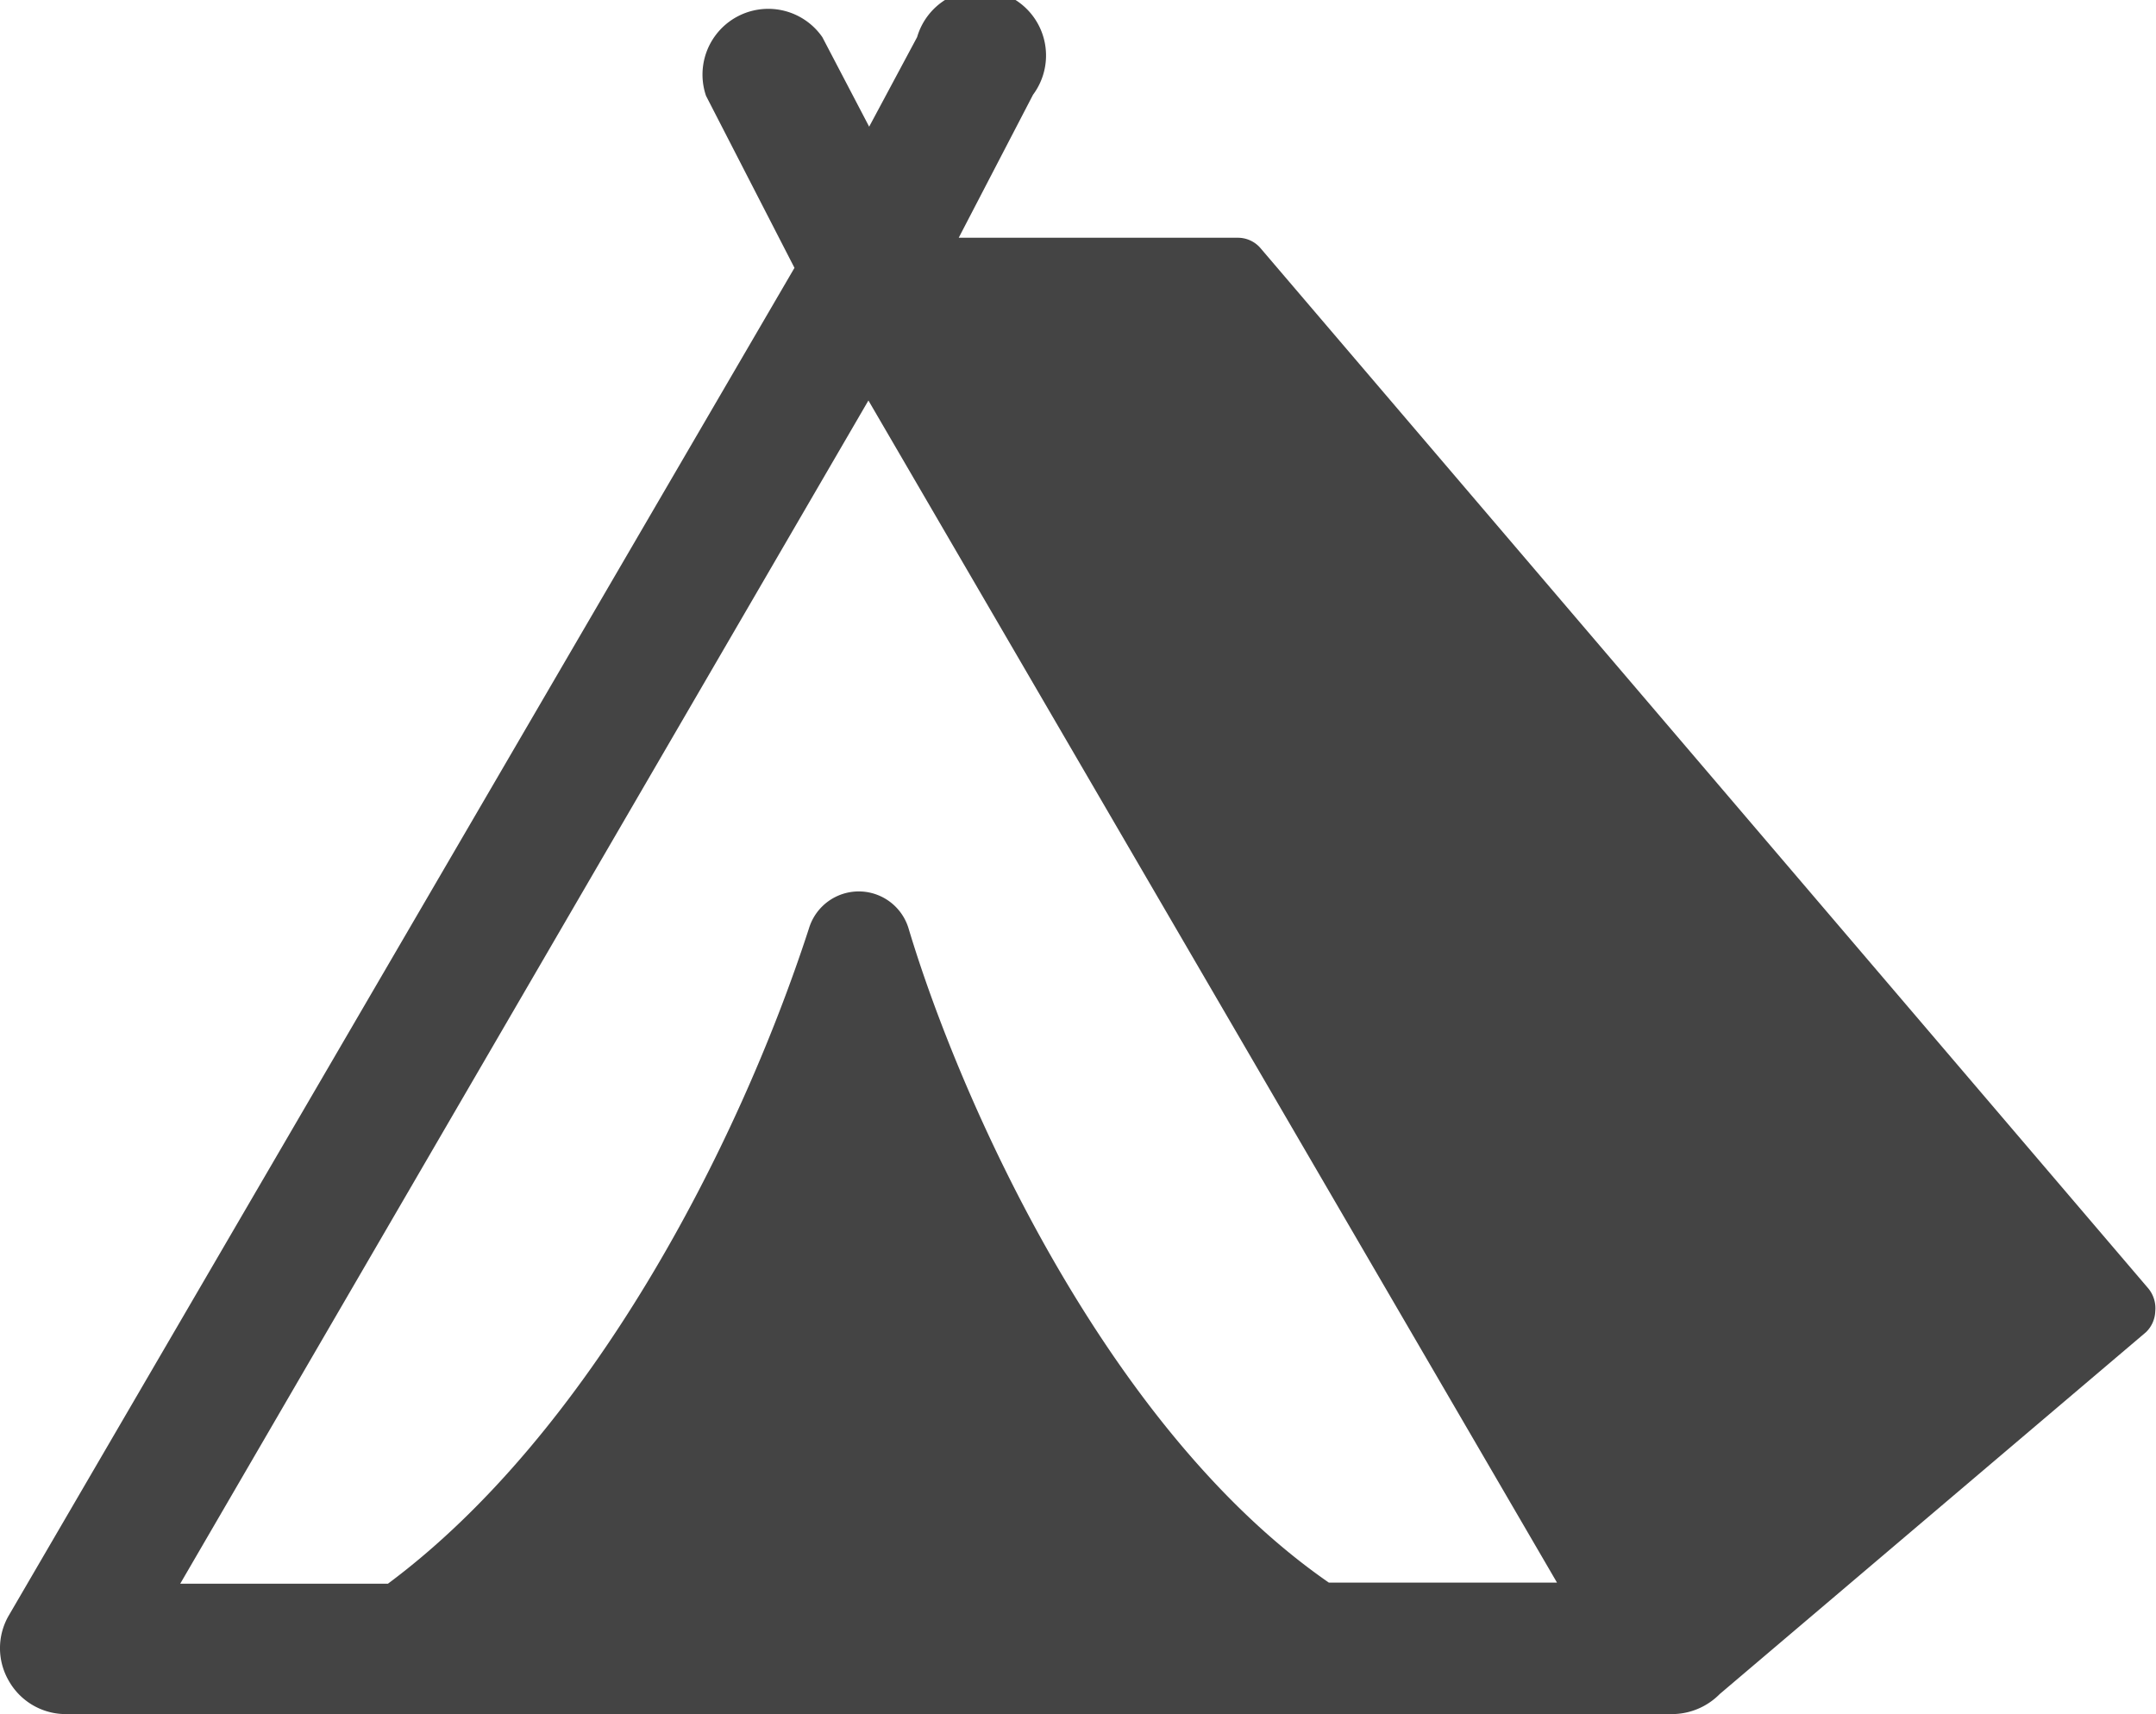 <svg xmlns="http://www.w3.org/2000/svg" viewBox="0 0 58.02 46.14"><defs><style>.cls-1{fill:#444;}</style></defs><g id="Layer_2" data-name="Layer 2"><g id="Icons"><path id="_2" data-name="2" class="cls-1" d="M57.82,34.69l-23.89-28a.8.8,0,0,0-.63-.29H25.8l2-3.85A1.77,1.77,0,1,0,24.68,1L23.39,3.41,22.13,1A1.77,1.77,0,0,0,19,2.58l2.38,4.63L.24,43.48a1.75,1.75,0,0,0,0,1.77,1.76,1.76,0,0,0,1.53.89H45a1.81,1.81,0,0,0,1.28-.54l11.47-9.74A.82.82,0,0,0,58,35.3.84.84,0,0,0,57.82,34.69ZM35.76,42.6c-6-4.15-9.93-13-11.31-17.61a1.4,1.4,0,0,0-2.68,0c-1.92,5.91-5.9,13.6-11.33,17.64H4.85L23.37,10.78,41.9,42.6Z"/></g></g></svg>